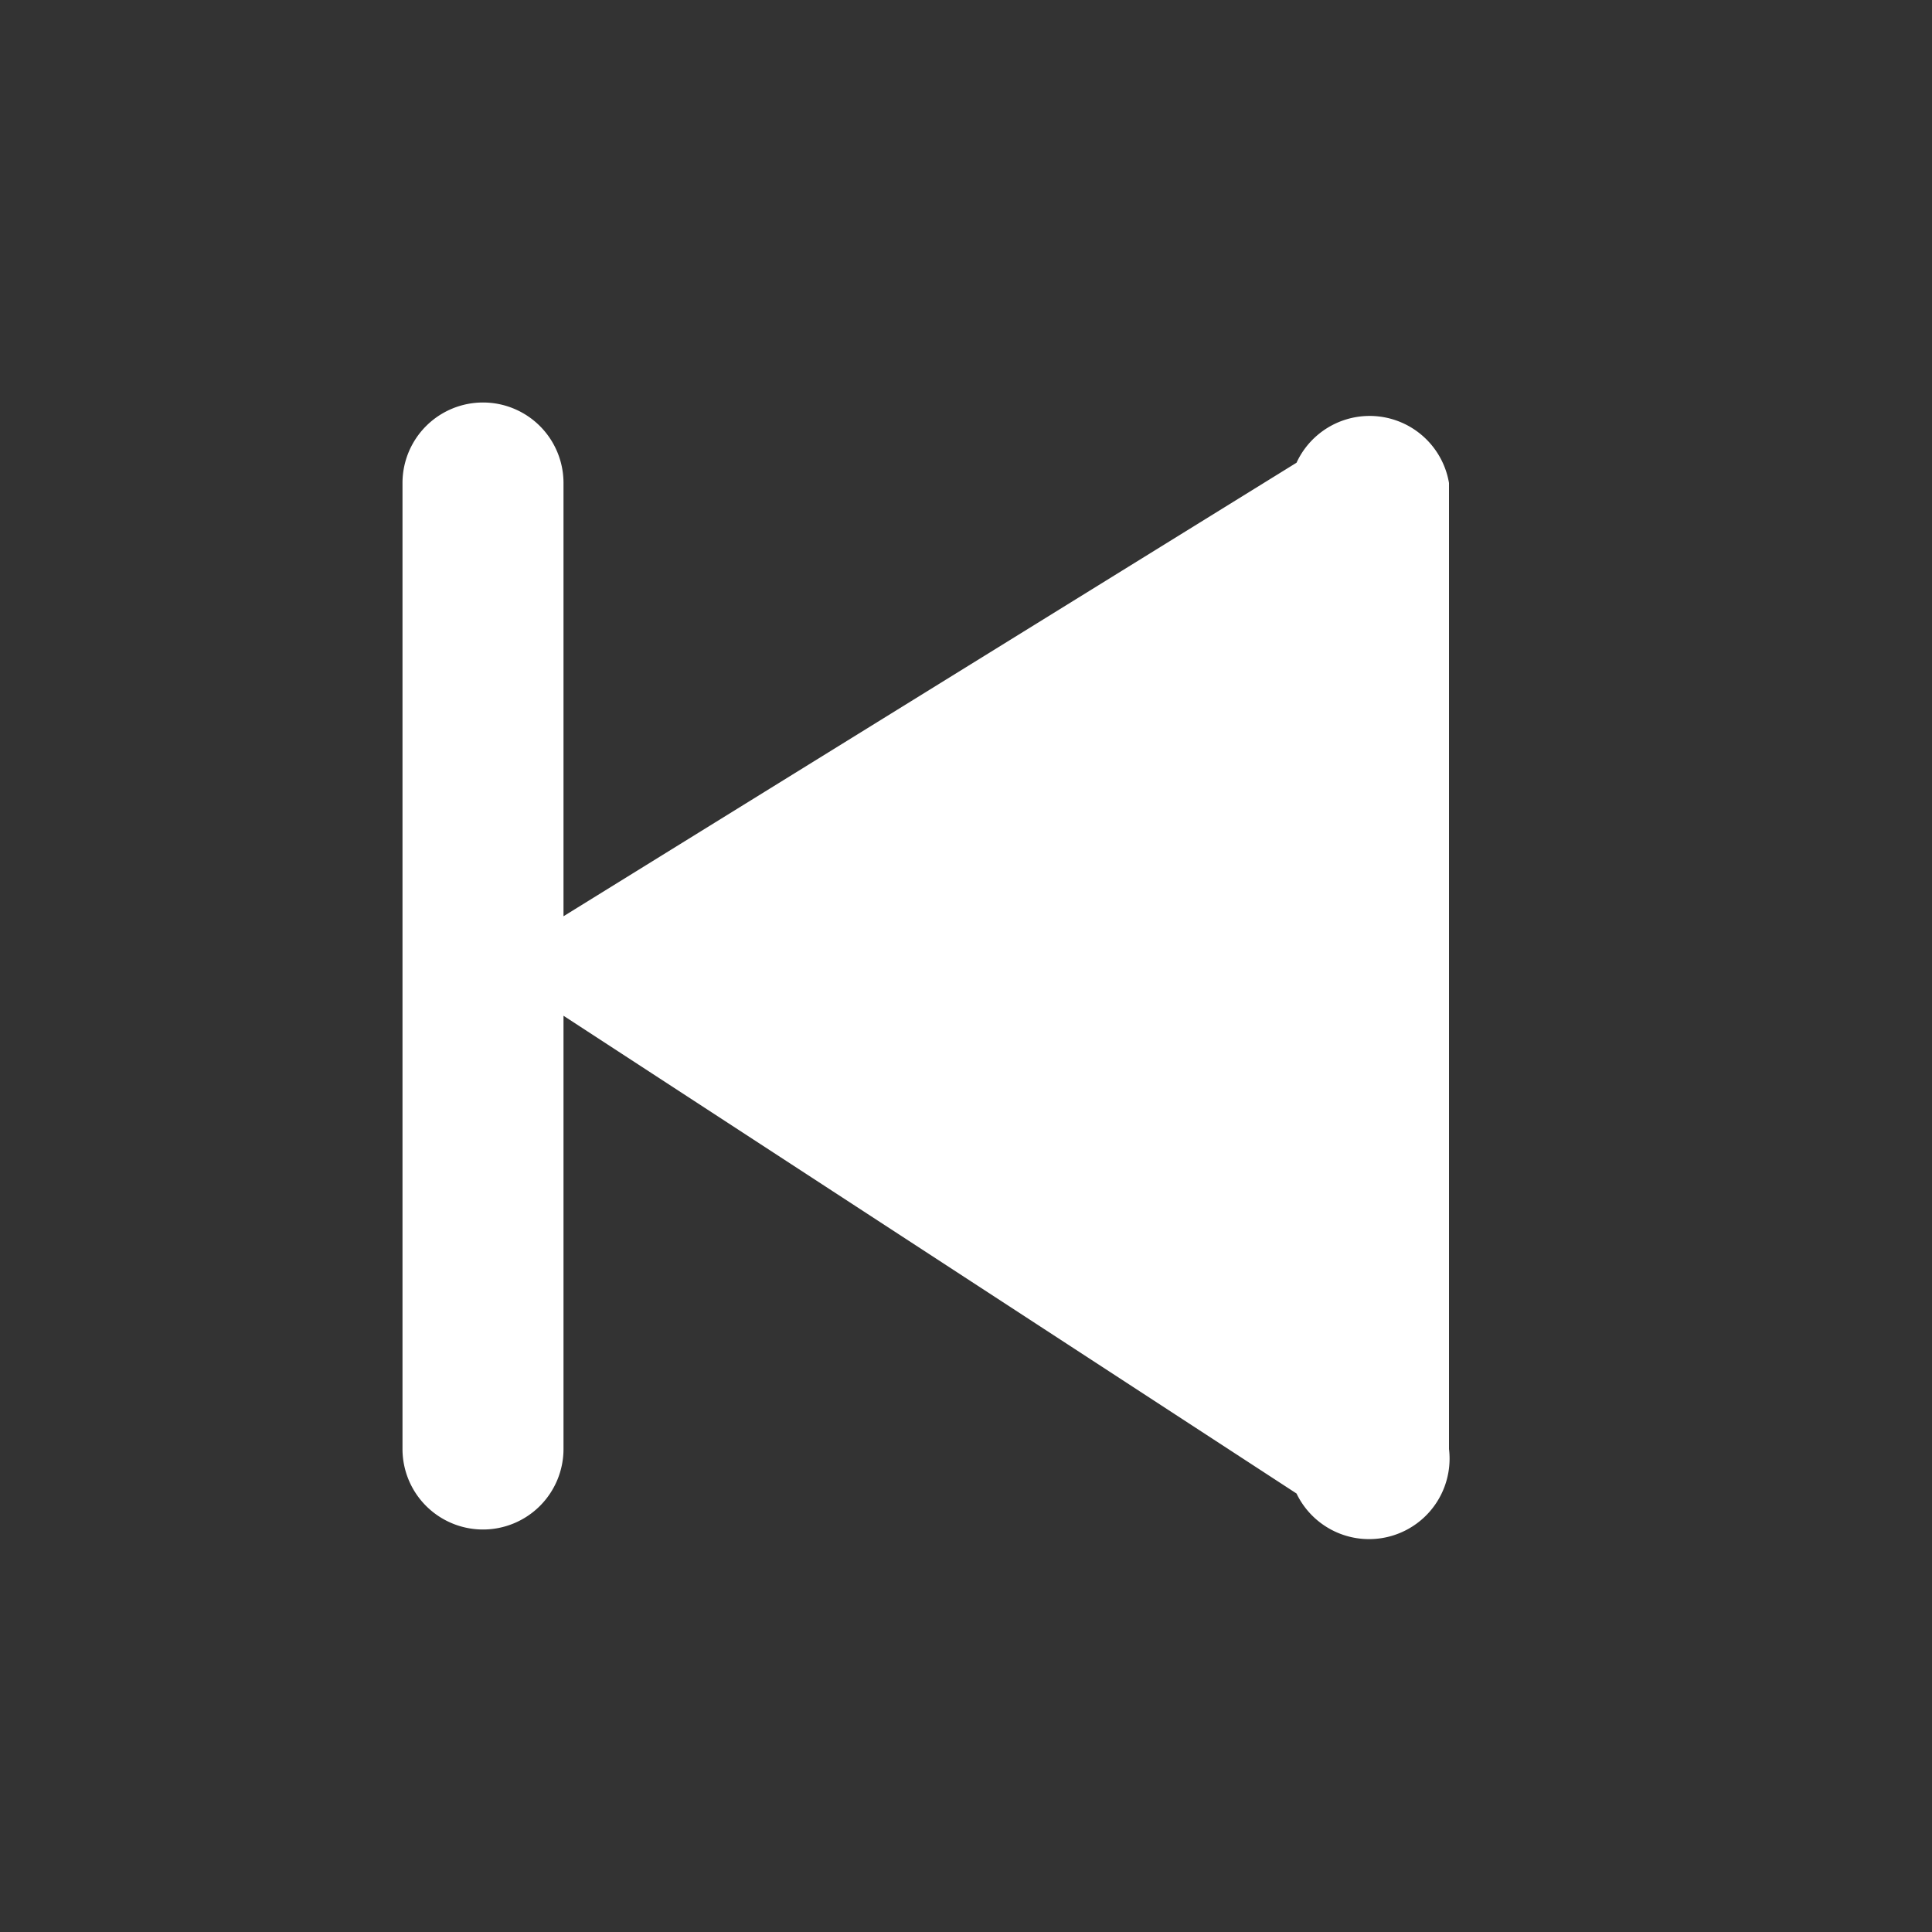 <svg xmlns="http://www.w3.org/2000/svg" fill="white" viewBox="0 0 24 24">
  <rect x="0" y="0" width="24" height="24" fill="#333333" stroke="none"/>
  <path d="M6 19a1 1 0 0 1-1-1V6a1 1 0 0 1 2 0v5.382l9.106-5.634A1 1 0 0 1 18 6v12a1 1 0 0 1-1.894.553L7 12.618V18a1 1 0 0 1-1 1z"></path>
</svg>
